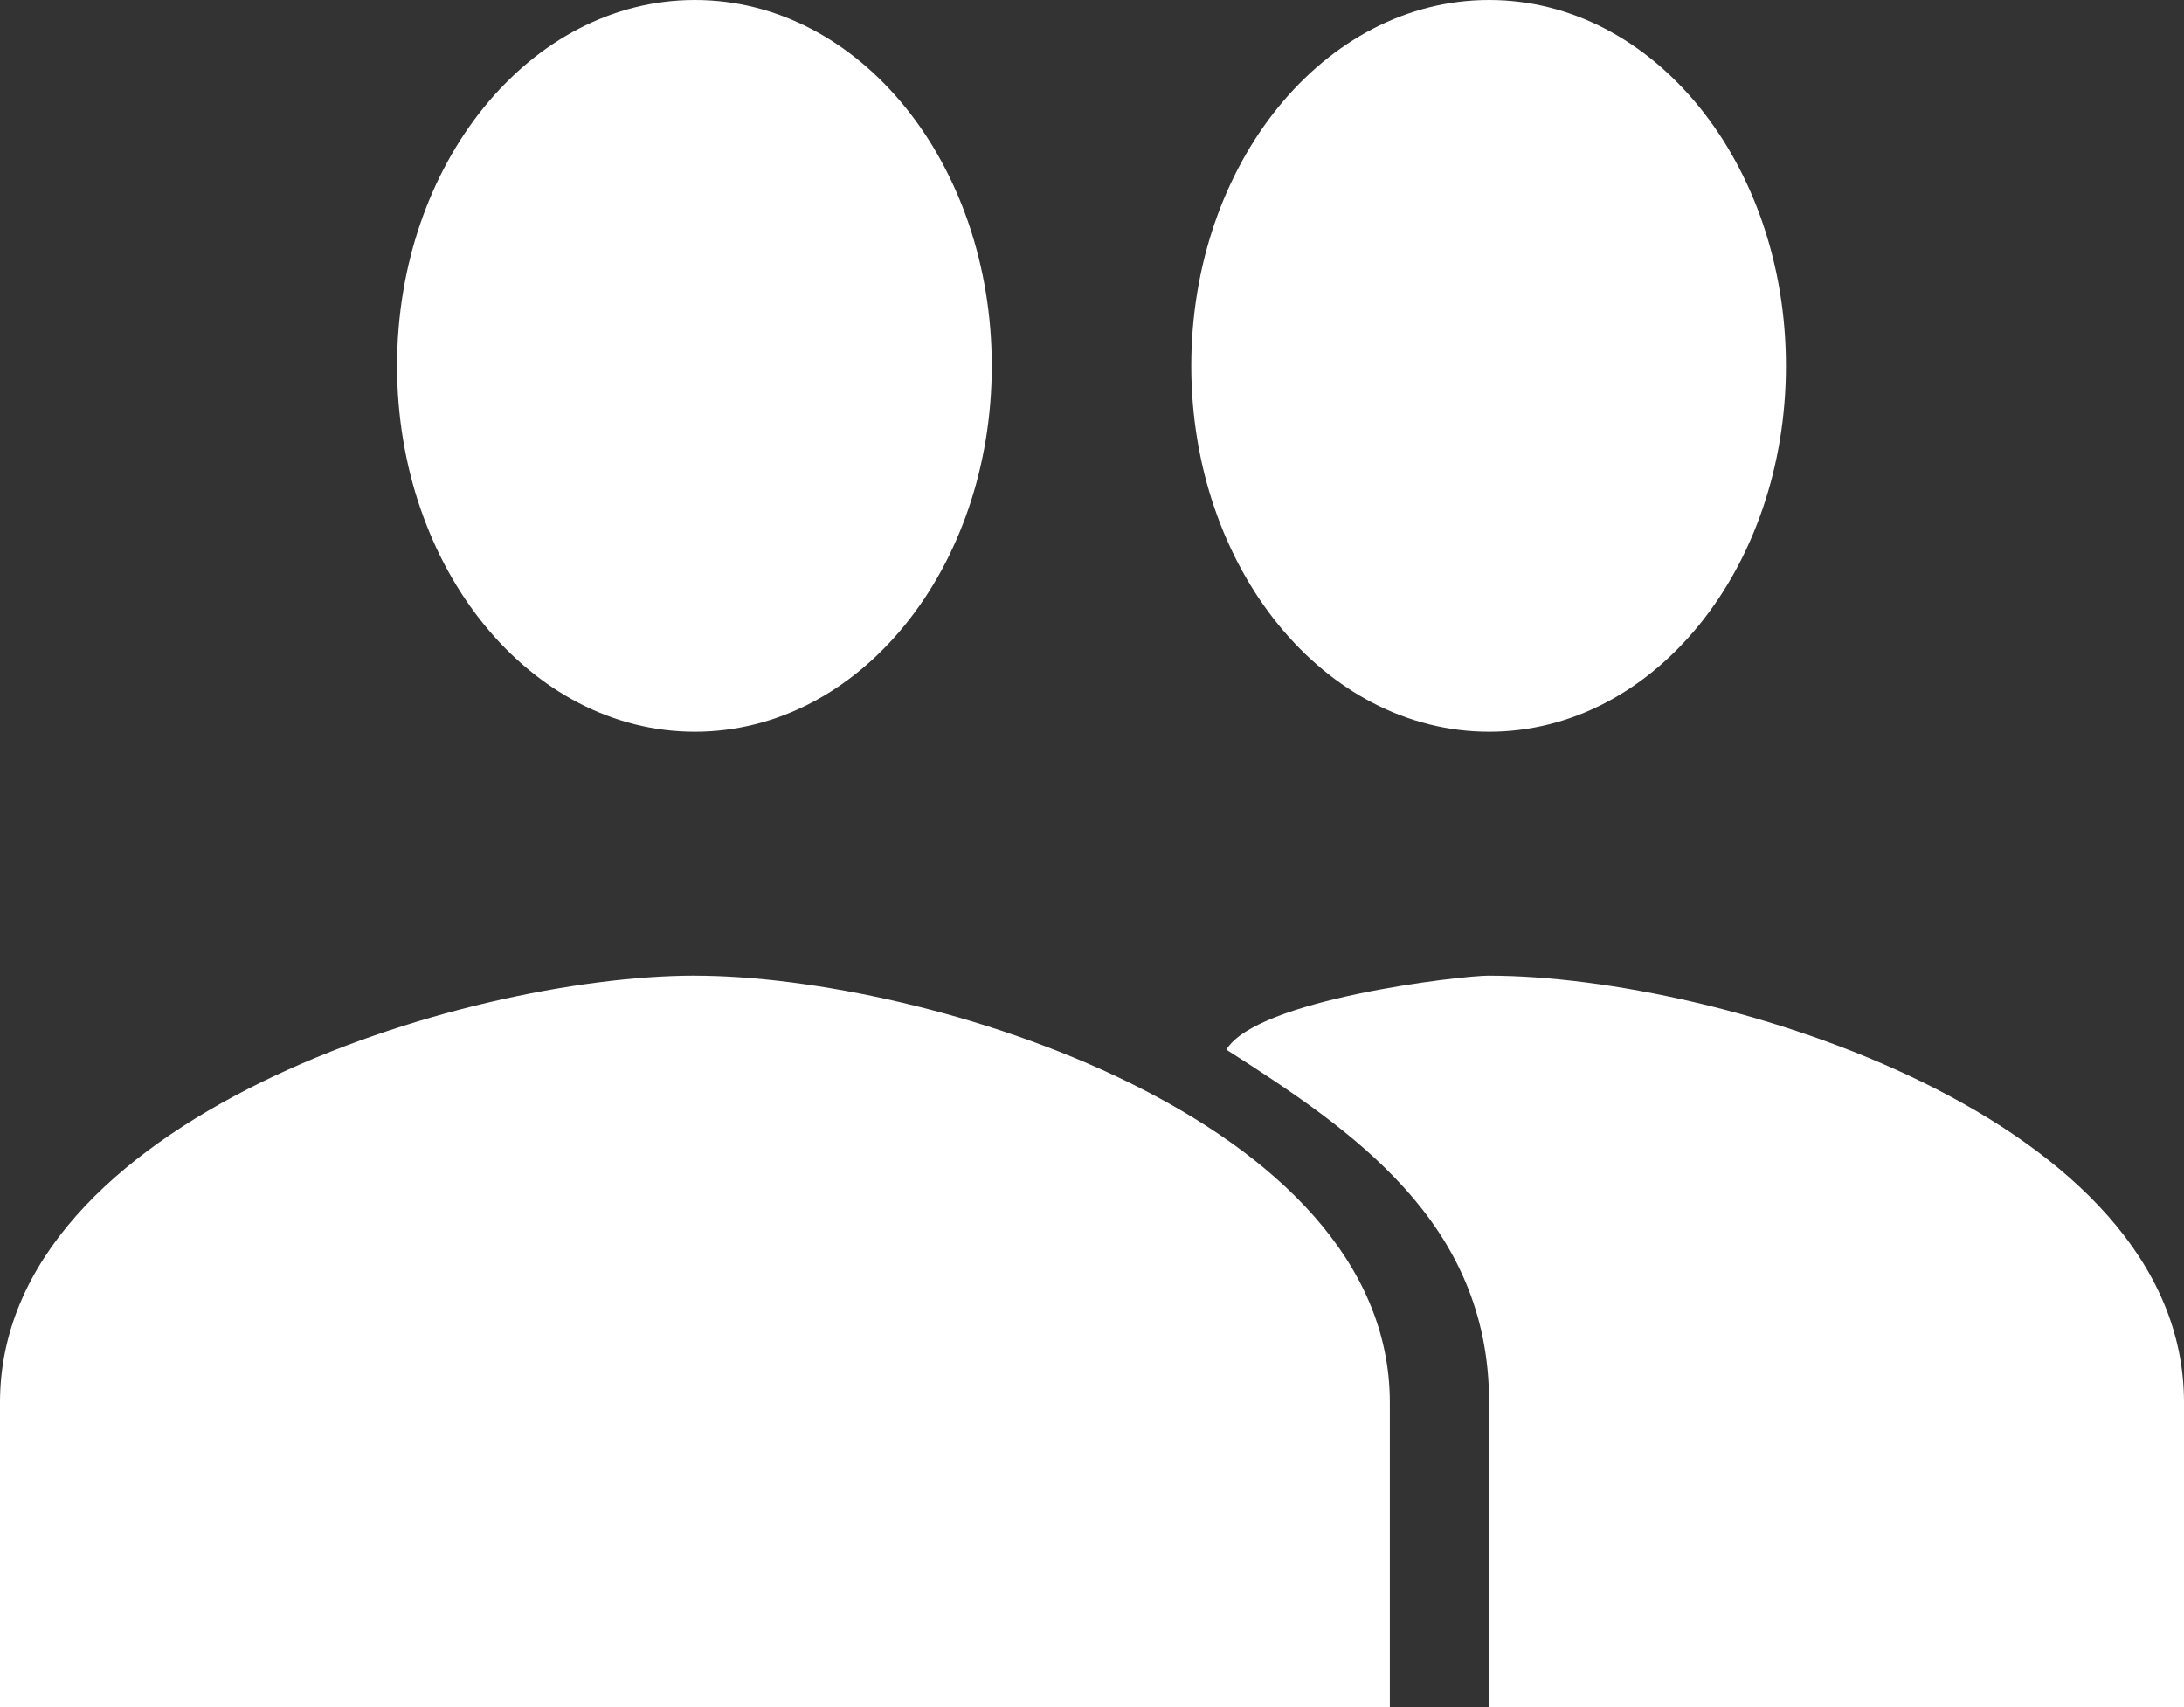 <svg xmlns="http://www.w3.org/2000/svg" width="46" height="35.962" viewBox="0 0 46 35.962">
  <rect x="0" y="0" width="46" height="35.962" fill="#333333" stroke="none"/>
  <path id="Icon_material-people" data-name="Icon material-people" d="M32.864,22.912c3.471,0,6.252-3.442,6.252-7.706S36.335,7.5,32.864,7.5s-6.273,3.442-6.273,7.706S29.393,22.912,32.864,22.912Zm-16.727,0c3.471,0,6.252-3.442,6.252-7.706S19.607,7.5,16.136,7.5s-6.273,3.442-6.273,7.706S12.665,22.912,16.136,22.912Zm0,5.137C11.265,28.05,1.5,31.055,1.5,37.04v6.422H30.773V37.04C30.773,31.055,21.008,28.05,16.136,28.05Zm16.727,0c-.606,0-4.9.5-5.534,1.559,2.648,1.695,5.534,3.63,5.534,7.431v6.422H47.5V37.04C47.5,31.055,37.735,28.05,32.864,28.05Z" transform="translate(-1.5 -7.5)" fill="#fff"/>
</svg>
